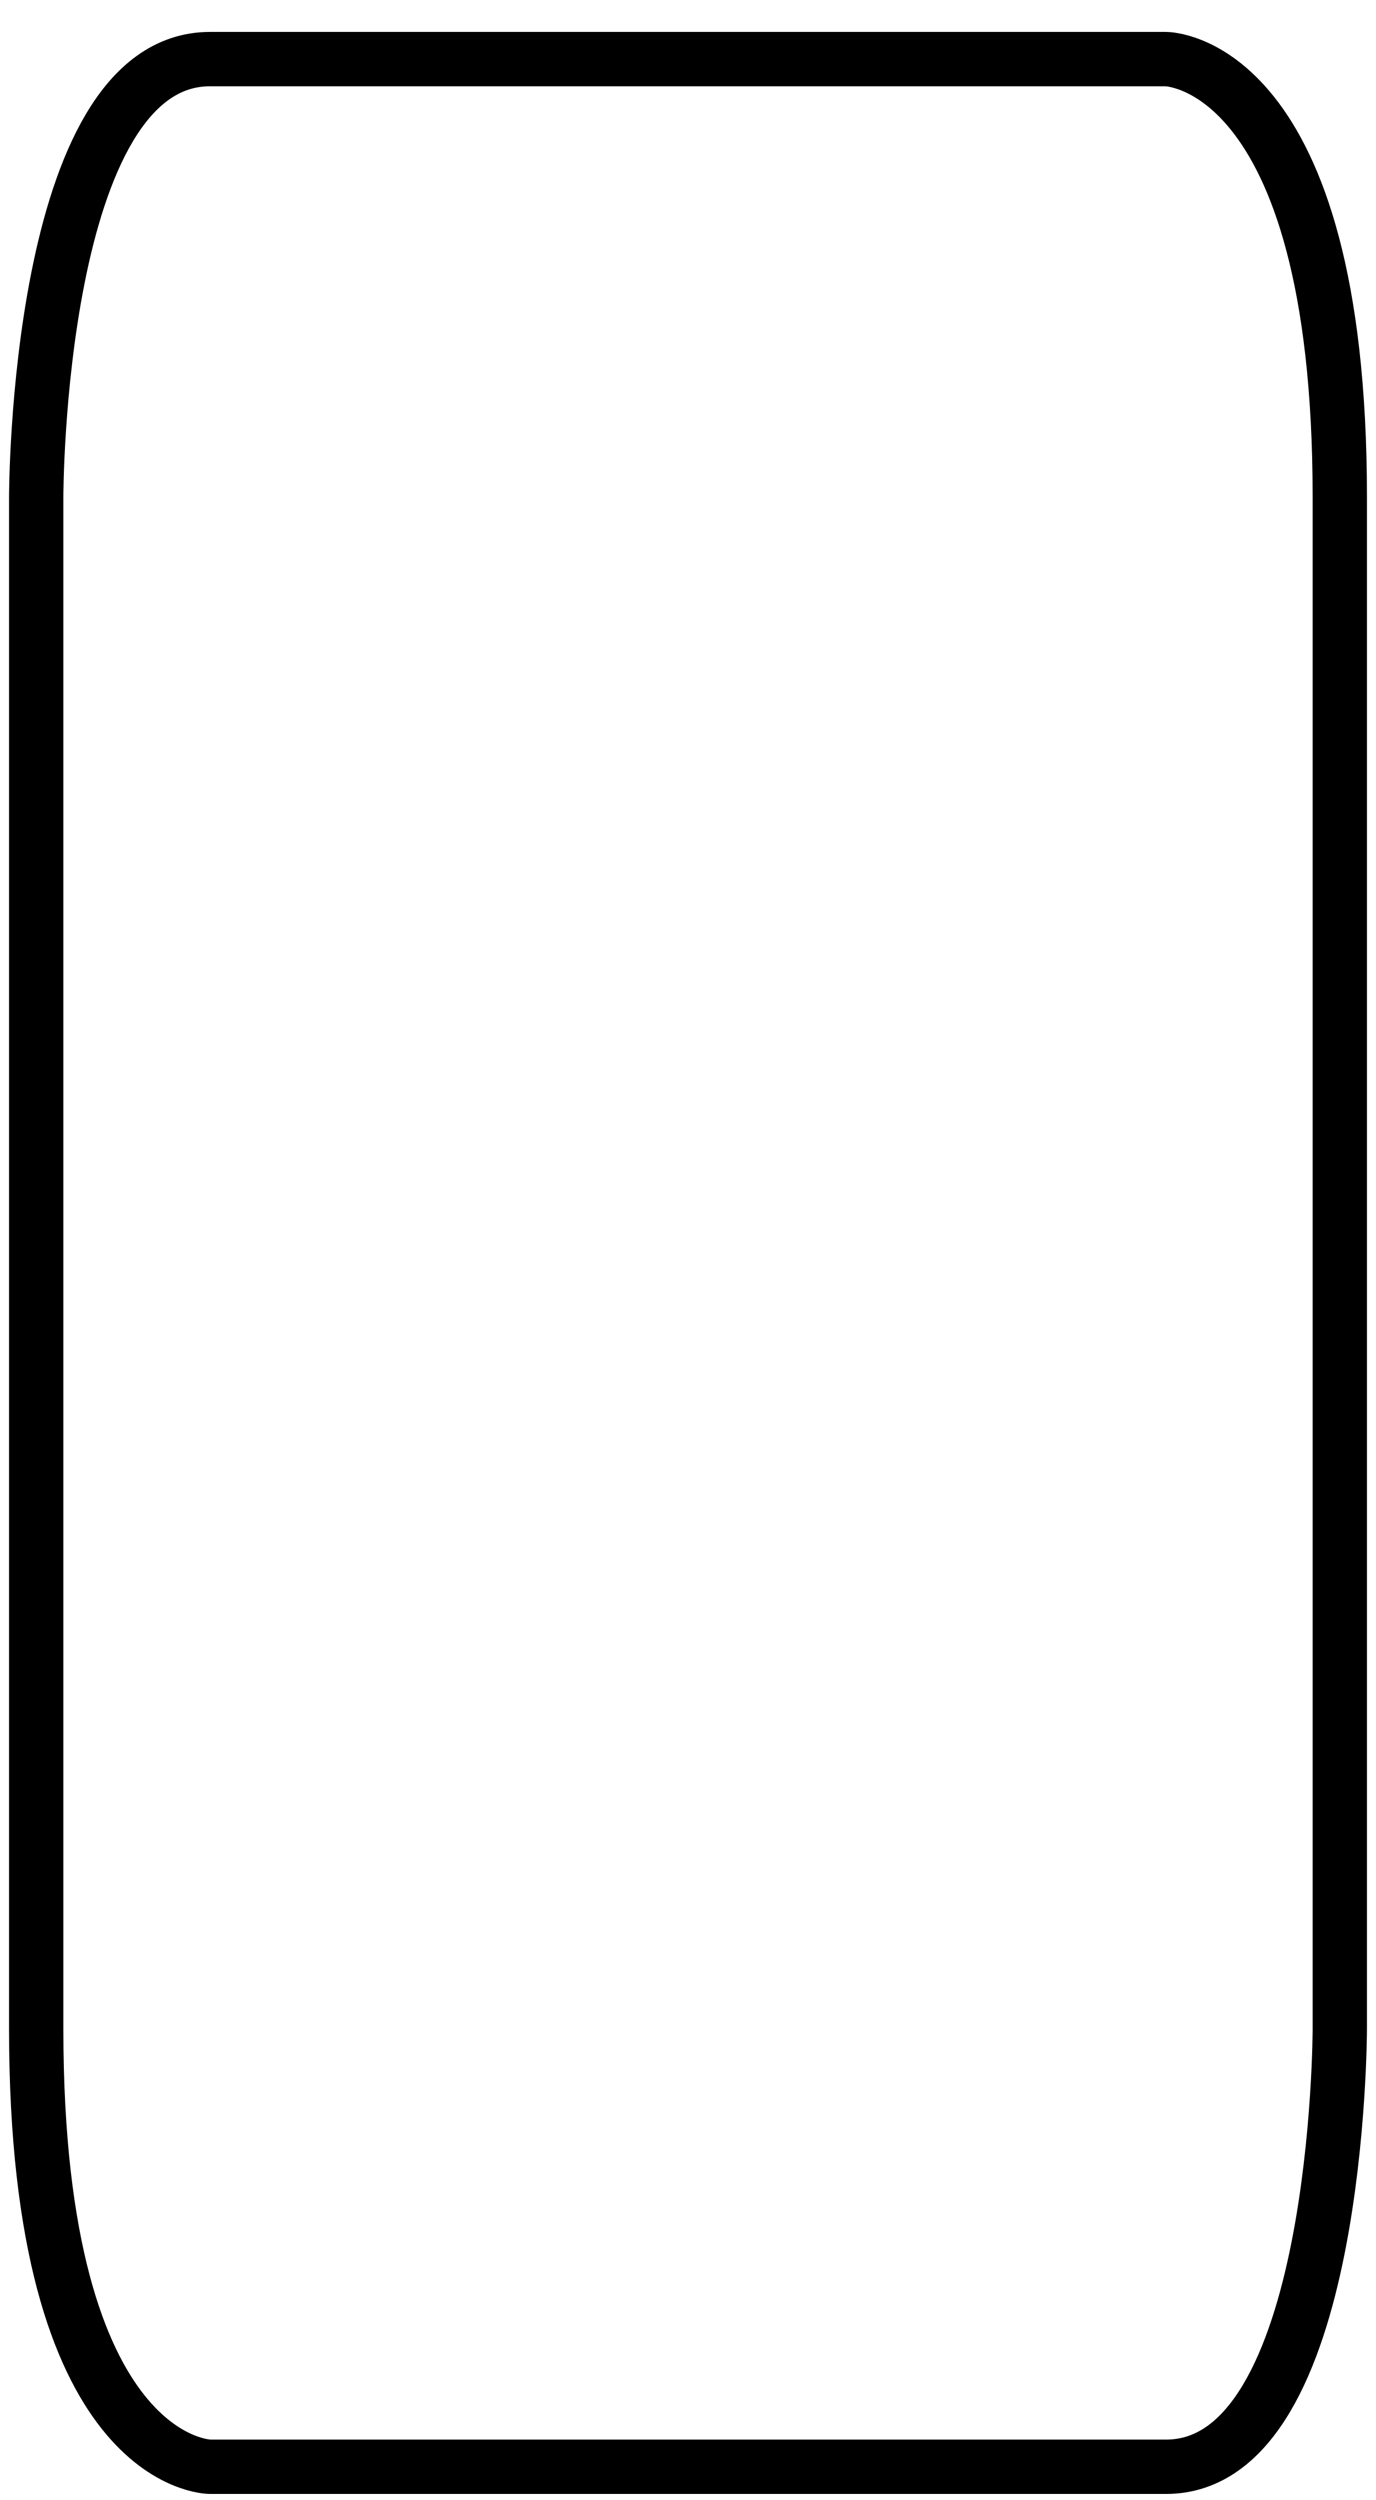 <svg width="38" height="69" viewBox="0 0 38 69" fill="none" xmlns="http://www.w3.org/2000/svg">
<path d="M5.8 1.631H32.2C32.2 1.631 37 1.631 37 13.712V55.995C37 55.995 37 68.076 32.2 68.076H5.8C5.8 68.076 1 68.076 1 55.995V13.712C1 13.712 1 1.631 5.8 1.631Z" stroke="black" stroke-width="1.5" stroke-linecap="round" stroke-linejoin="round"/>
</svg>
